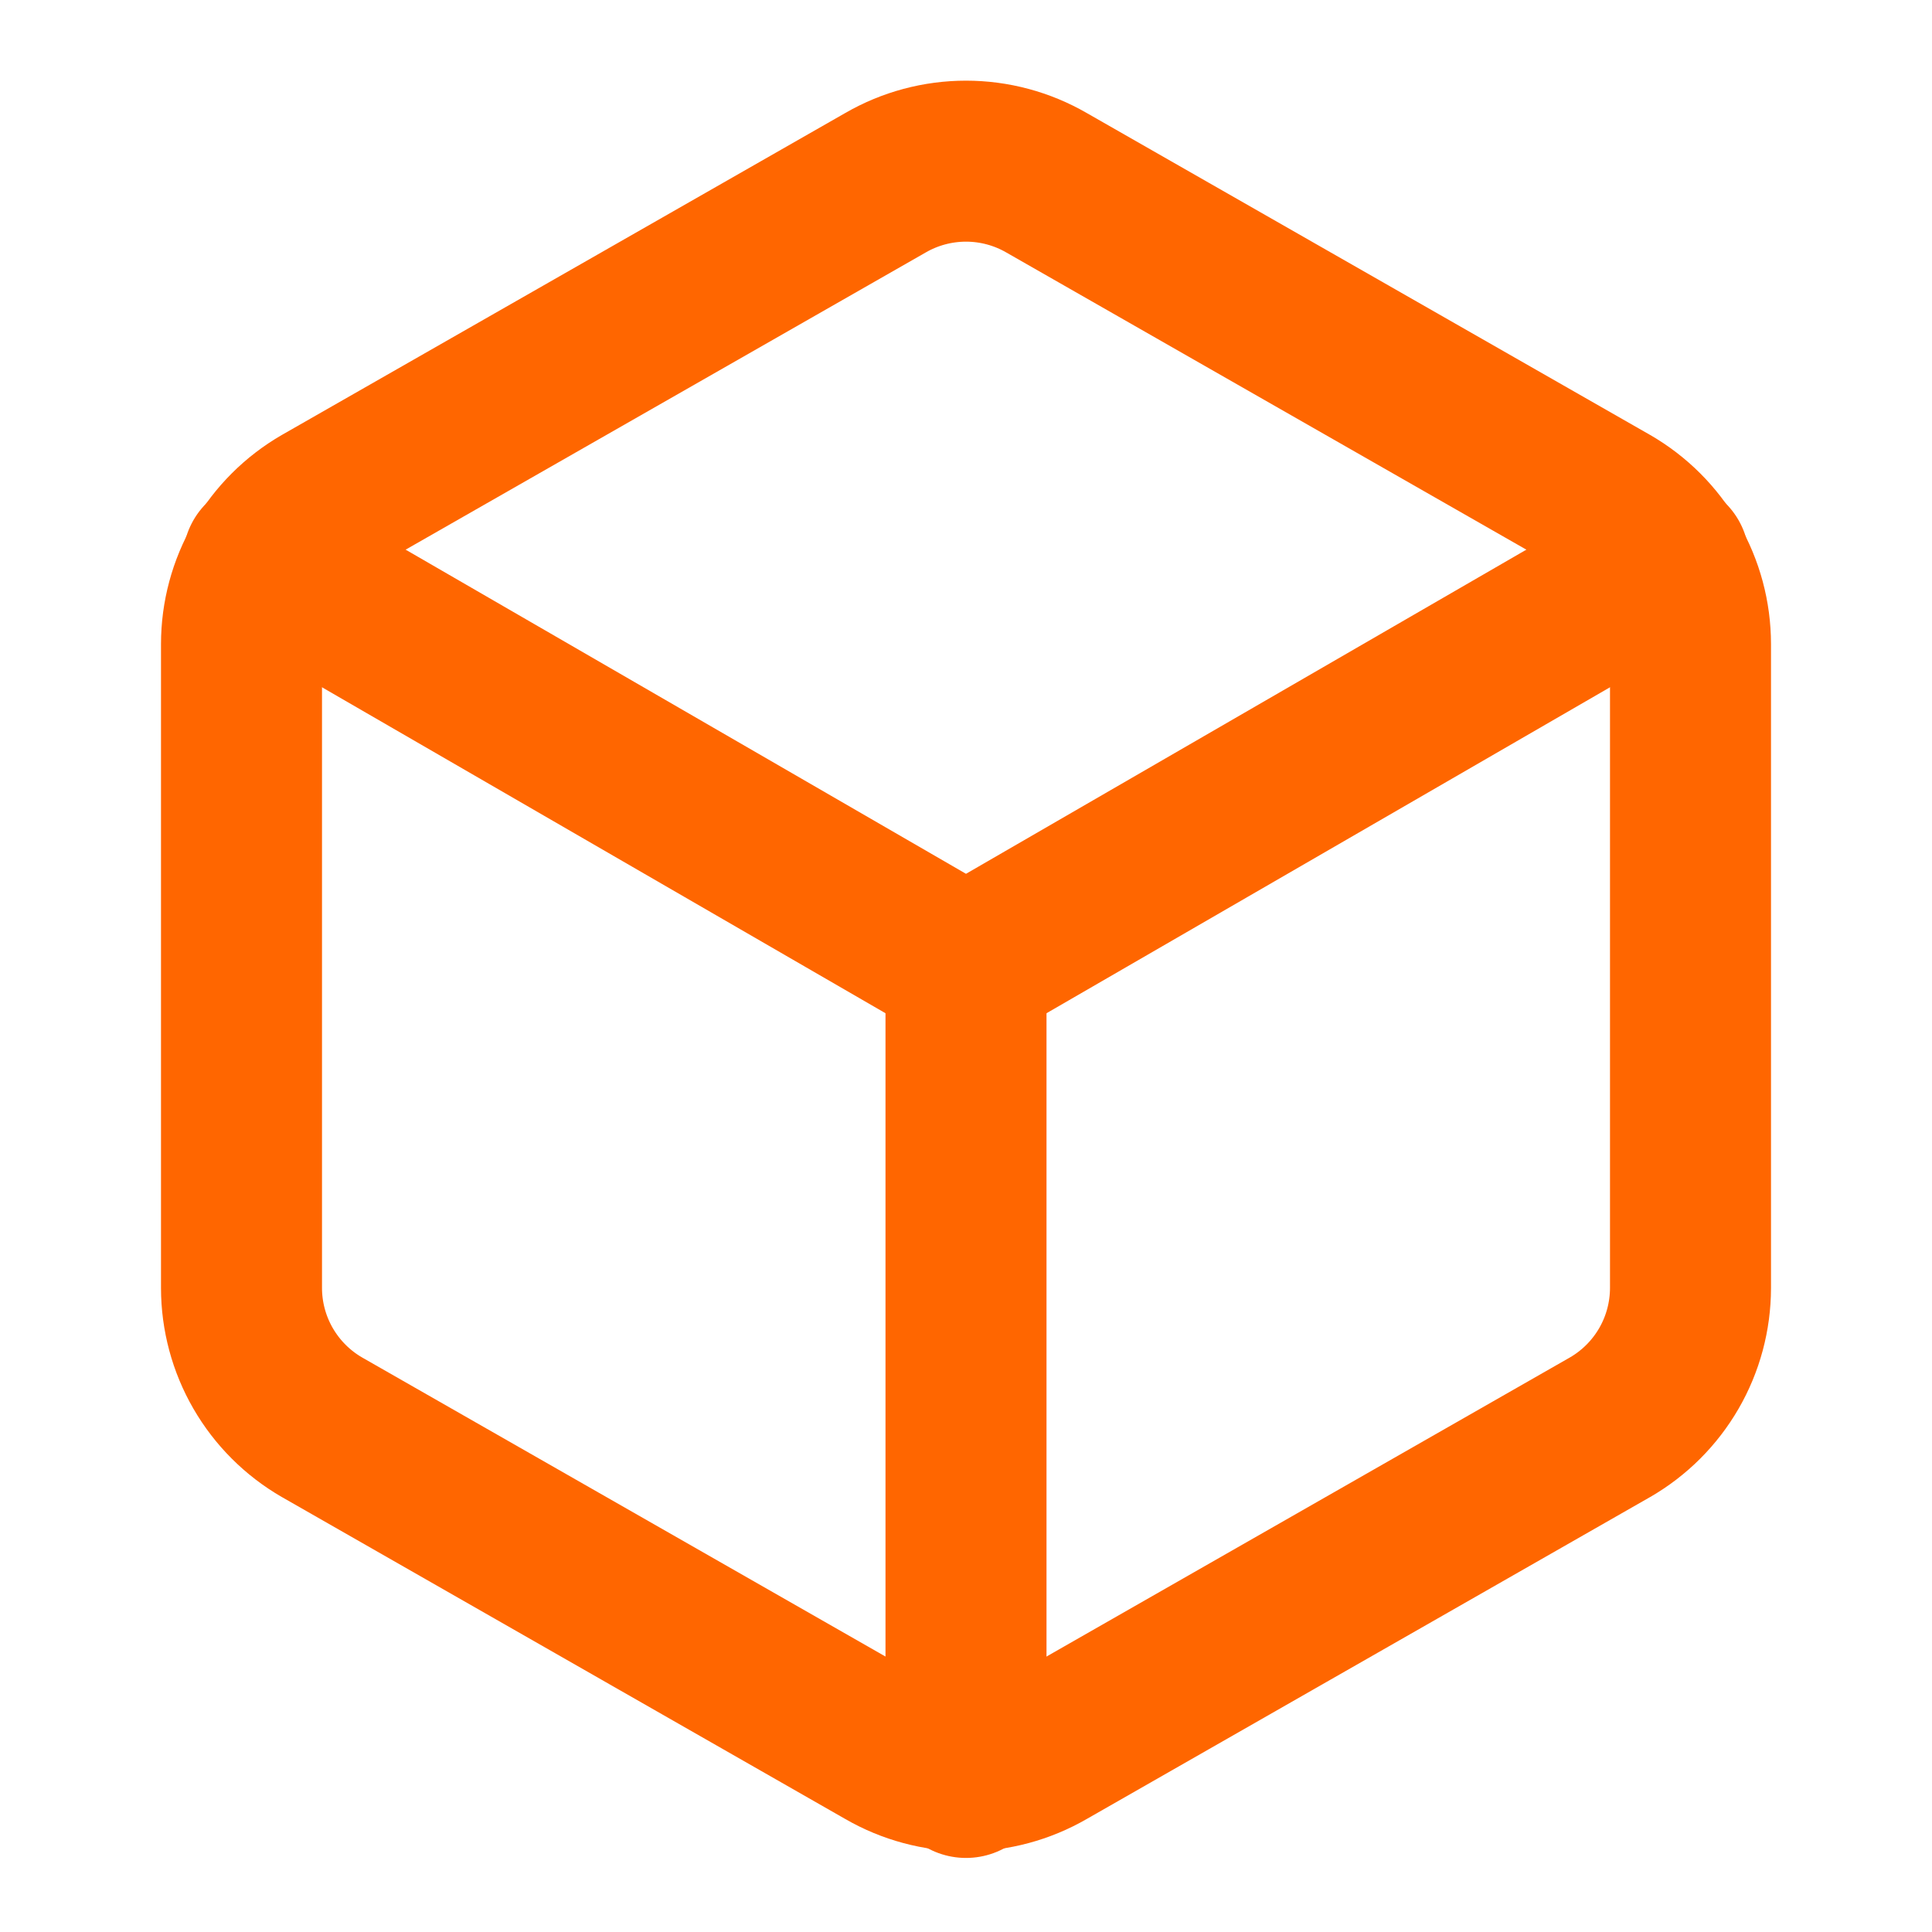 <svg width="60" height="60" viewBox="0 0 60 60" fill="none" xmlns="http://www.w3.org/2000/svg">
<path d="M52.5 40V20C52.499 19.123 52.268 18.262 51.829 17.503C51.39 16.744 50.759 16.113 50 15.675L32.5 5.675C31.74 5.236 30.878 5.005 30 5.005C29.122 5.005 28.26 5.236 27.5 5.675L10 15.675C9.241 16.113 8.61 16.744 8.171 17.503C7.732 18.262 7.501 19.123 7.5 20V40C7.501 40.877 7.732 41.738 8.171 42.497C8.61 43.256 9.241 43.887 10 44.325L27.5 54.325C28.26 54.764 29.122 54.995 30 54.995C30.878 54.995 31.74 54.764 32.5 54.325L50 44.325C50.759 43.887 51.39 43.256 51.829 42.497C52.268 41.738 52.499 40.877 52.5 40Z" stroke="#FF6600" stroke-width="5" stroke-linecap="round" stroke-linejoin="round"/>
<path d="M8.175 17.4L30 30.025L51.825 17.4" stroke="#FF6600" stroke-width="5" stroke-linecap="round" stroke-linejoin="round"/>
<path d="M30 55.2V30" stroke="#FF6600" stroke-width="5" stroke-linecap="round" stroke-linejoin="round"/>
</svg>
